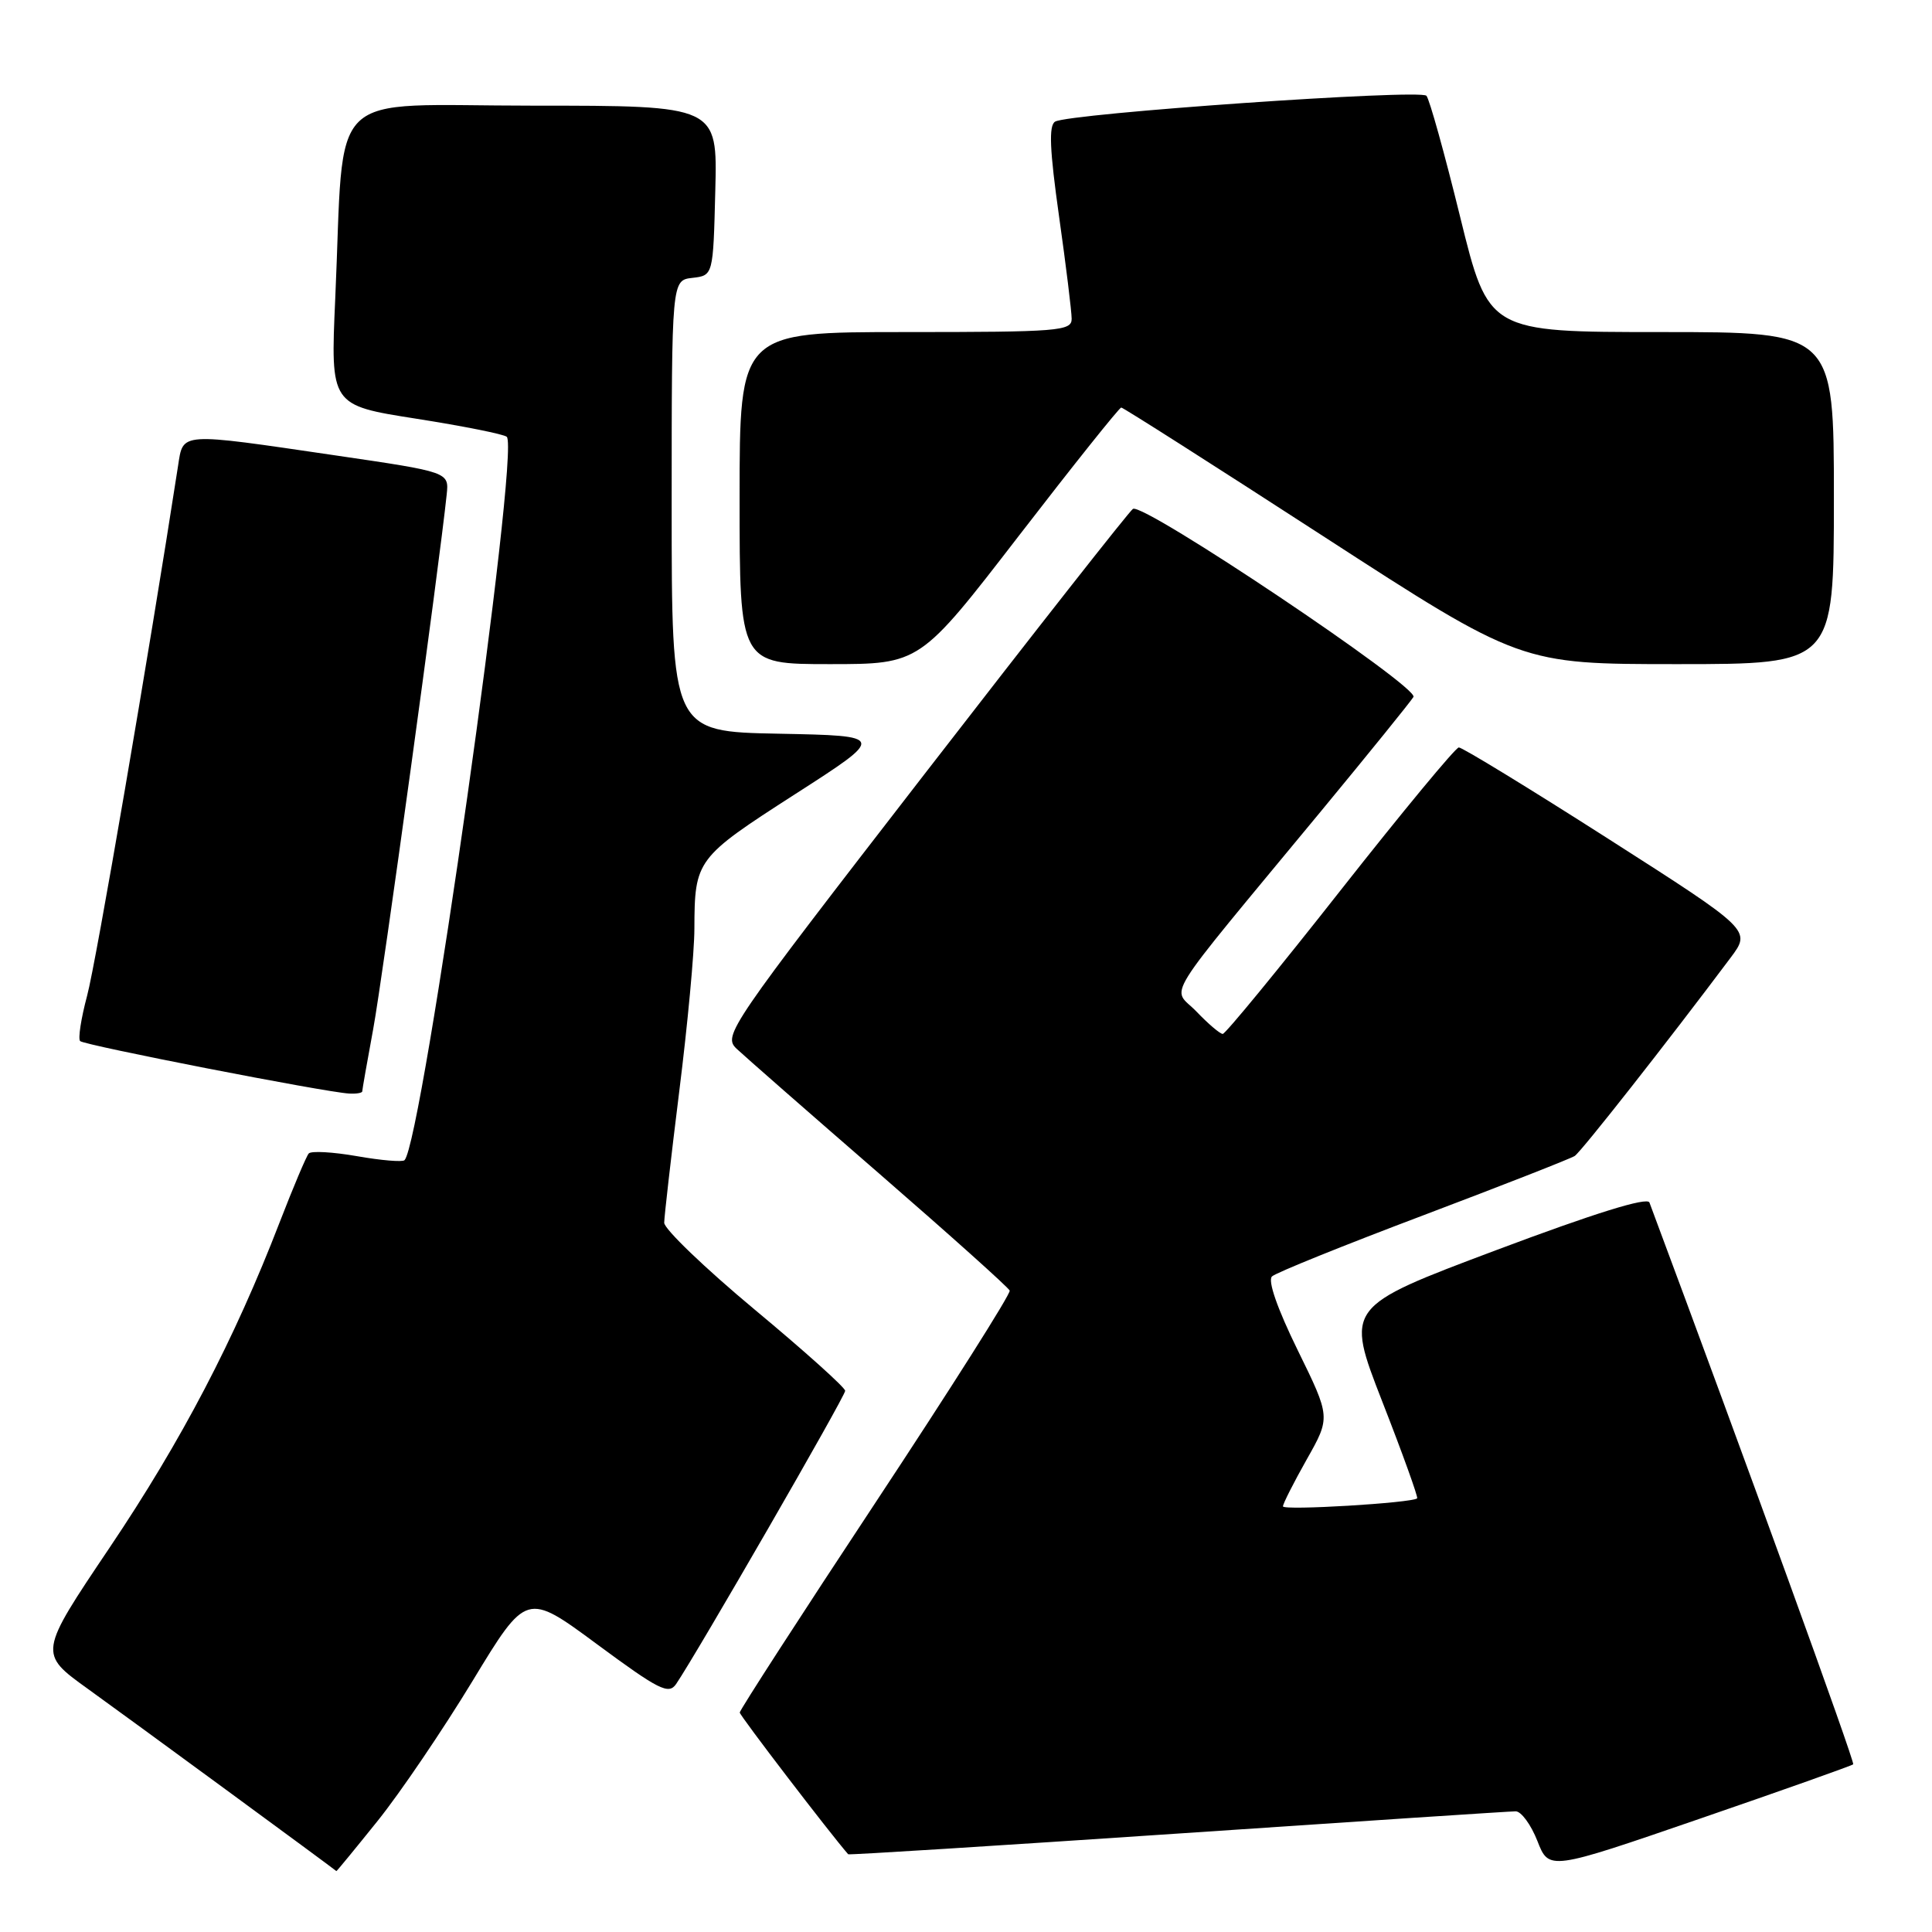 <?xml version="1.0" encoding="UTF-8" standalone="no"?>
<!DOCTYPE svg PUBLIC "-//W3C//DTD SVG 1.1//EN" "http://www.w3.org/Graphics/SVG/1.1/DTD/svg11.dtd" >
<svg xmlns="http://www.w3.org/2000/svg" xmlns:xlink="http://www.w3.org/1999/xlink" version="1.1" viewBox="0 0 256 256">
 <g >
 <path fill="currentColor"
d=" M 50.06 241.25 C 53.04 237.54 58.69 229.20 62.62 222.73 C 69.76 210.96 69.76 210.96 79.11 217.87 C 87.33 223.94 88.60 224.58 89.59 223.14 C 92.29 219.18 112.00 185.01 111.99 184.29 C 111.99 183.86 106.59 179.01 99.99 173.52 C 93.40 168.03 88.01 162.85 88.01 162.02 C 88.02 161.18 88.92 153.33 90.01 144.56 C 91.11 135.79 92.01 126.12 92.01 123.06 C 92.04 113.94 92.25 113.66 105.31 105.26 C 117.39 97.50 117.39 97.50 103.20 97.22 C 89.00 96.95 89.00 96.95 89.00 67.04 C 89.00 37.13 89.00 37.13 91.75 36.82 C 94.50 36.50 94.50 36.50 94.78 25.25 C 95.07 14.00 95.07 14.00 70.63 14.00 C 42.74 14.00 45.70 11.11 44.42 39.60 C 43.79 53.70 43.79 53.70 55.15 55.48 C 61.39 56.46 66.79 57.54 67.15 57.88 C 68.93 59.58 55.95 151.38 53.60 153.73 C 53.33 154.00 50.50 153.76 47.31 153.20 C 44.11 152.64 41.24 152.48 40.91 152.84 C 40.59 153.20 38.85 157.32 37.04 162.00 C 31.06 177.50 24.07 190.88 14.53 205.06 C 5.10 219.08 5.10 219.08 11.65 223.79 C 16.63 227.36 44.17 247.56 44.57 247.93 C 44.61 247.97 47.08 244.96 50.06 241.25 Z  M 245.56 233.78 C 245.81 233.52 231.25 193.37 218.56 159.34 C 218.28 158.58 211.32 160.74 198.20 165.67 C 178.27 173.16 178.27 173.16 183.16 185.72 C 185.86 192.62 187.93 198.39 187.78 198.54 C 187.12 199.15 170.00 200.18 170.00 199.60 C 170.00 199.25 171.42 196.45 173.15 193.38 C 176.31 187.79 176.31 187.79 171.95 178.90 C 169.25 173.39 167.95 169.67 168.55 169.13 C 169.07 168.64 178.09 165.00 188.58 161.04 C 199.07 157.07 208.11 153.53 208.66 153.17 C 209.53 152.59 220.84 138.21 229.33 126.88 C 232.04 123.25 232.04 123.25 213.08 111.13 C 202.64 104.46 193.74 99.02 193.30 99.04 C 192.86 99.06 185.79 107.61 177.58 118.04 C 169.38 128.47 162.37 137.00 162.02 137.00 C 161.66 137.00 160.10 135.67 158.54 134.04 C 155.28 130.64 153.37 133.70 175.03 107.50 C 181.39 99.80 186.91 92.98 187.29 92.35 C 188.07 91.07 151.52 66.56 150.12 67.43 C 149.66 67.71 137.24 83.52 122.51 102.56 C 96.46 136.23 95.78 137.22 97.61 138.97 C 98.65 139.95 107.15 147.40 116.50 155.51 C 125.85 163.63 133.63 170.60 133.79 171.01 C 133.95 171.42 125.96 184.03 116.04 199.05 C 106.12 214.06 98.01 226.61 98.02 226.92 C 98.03 227.33 110.00 242.97 112.39 245.70 C 112.49 245.81 132.12 244.57 156.03 242.96 C 179.94 241.34 200.10 240.01 200.83 240.01 C 201.56 240.00 202.86 241.77 203.71 243.93 C 205.25 247.87 205.25 247.87 225.23 240.99 C 236.22 237.21 245.37 233.96 245.56 233.78 Z  M 48.00 144.61 C 48.00 144.40 48.65 140.68 49.45 136.36 C 50.68 129.73 58.22 74.84 59.19 65.52 C 59.50 62.55 59.50 62.55 44.50 60.35 C 23.56 57.28 24.30 57.23 23.59 61.75 C 19.73 86.71 12.70 127.69 11.54 131.95 C 10.74 134.95 10.32 137.65 10.62 137.95 C 11.17 138.50 43.05 144.72 46.25 144.90 C 47.21 144.96 48.00 144.82 48.00 144.61 Z  M 135.00 71.00 C 142.21 61.65 148.32 54.00 148.57 54.00 C 148.82 54.00 160.83 61.65 175.26 71.00 C 201.50 88.00 201.50 88.00 222.25 88.00 C 243.00 88.00 243.00 88.00 243.00 66.00 C 243.00 44.00 243.00 44.00 220.12 44.00 C 197.23 44.00 197.23 44.00 193.48 28.75 C 191.42 20.36 189.41 13.14 189.01 12.69 C 188.19 11.78 141.57 15.03 139.80 16.12 C 138.95 16.65 139.09 19.87 140.33 28.67 C 141.25 35.17 142.00 41.29 142.00 42.25 C 142.00 43.86 140.29 44.00 120.00 44.00 C 98.00 44.00 98.00 44.00 98.00 66.00 C 98.00 88.00 98.00 88.00 109.94 88.00 C 121.89 88.00 121.89 88.00 135.00 71.00 Z "/>
</g>
</svg>